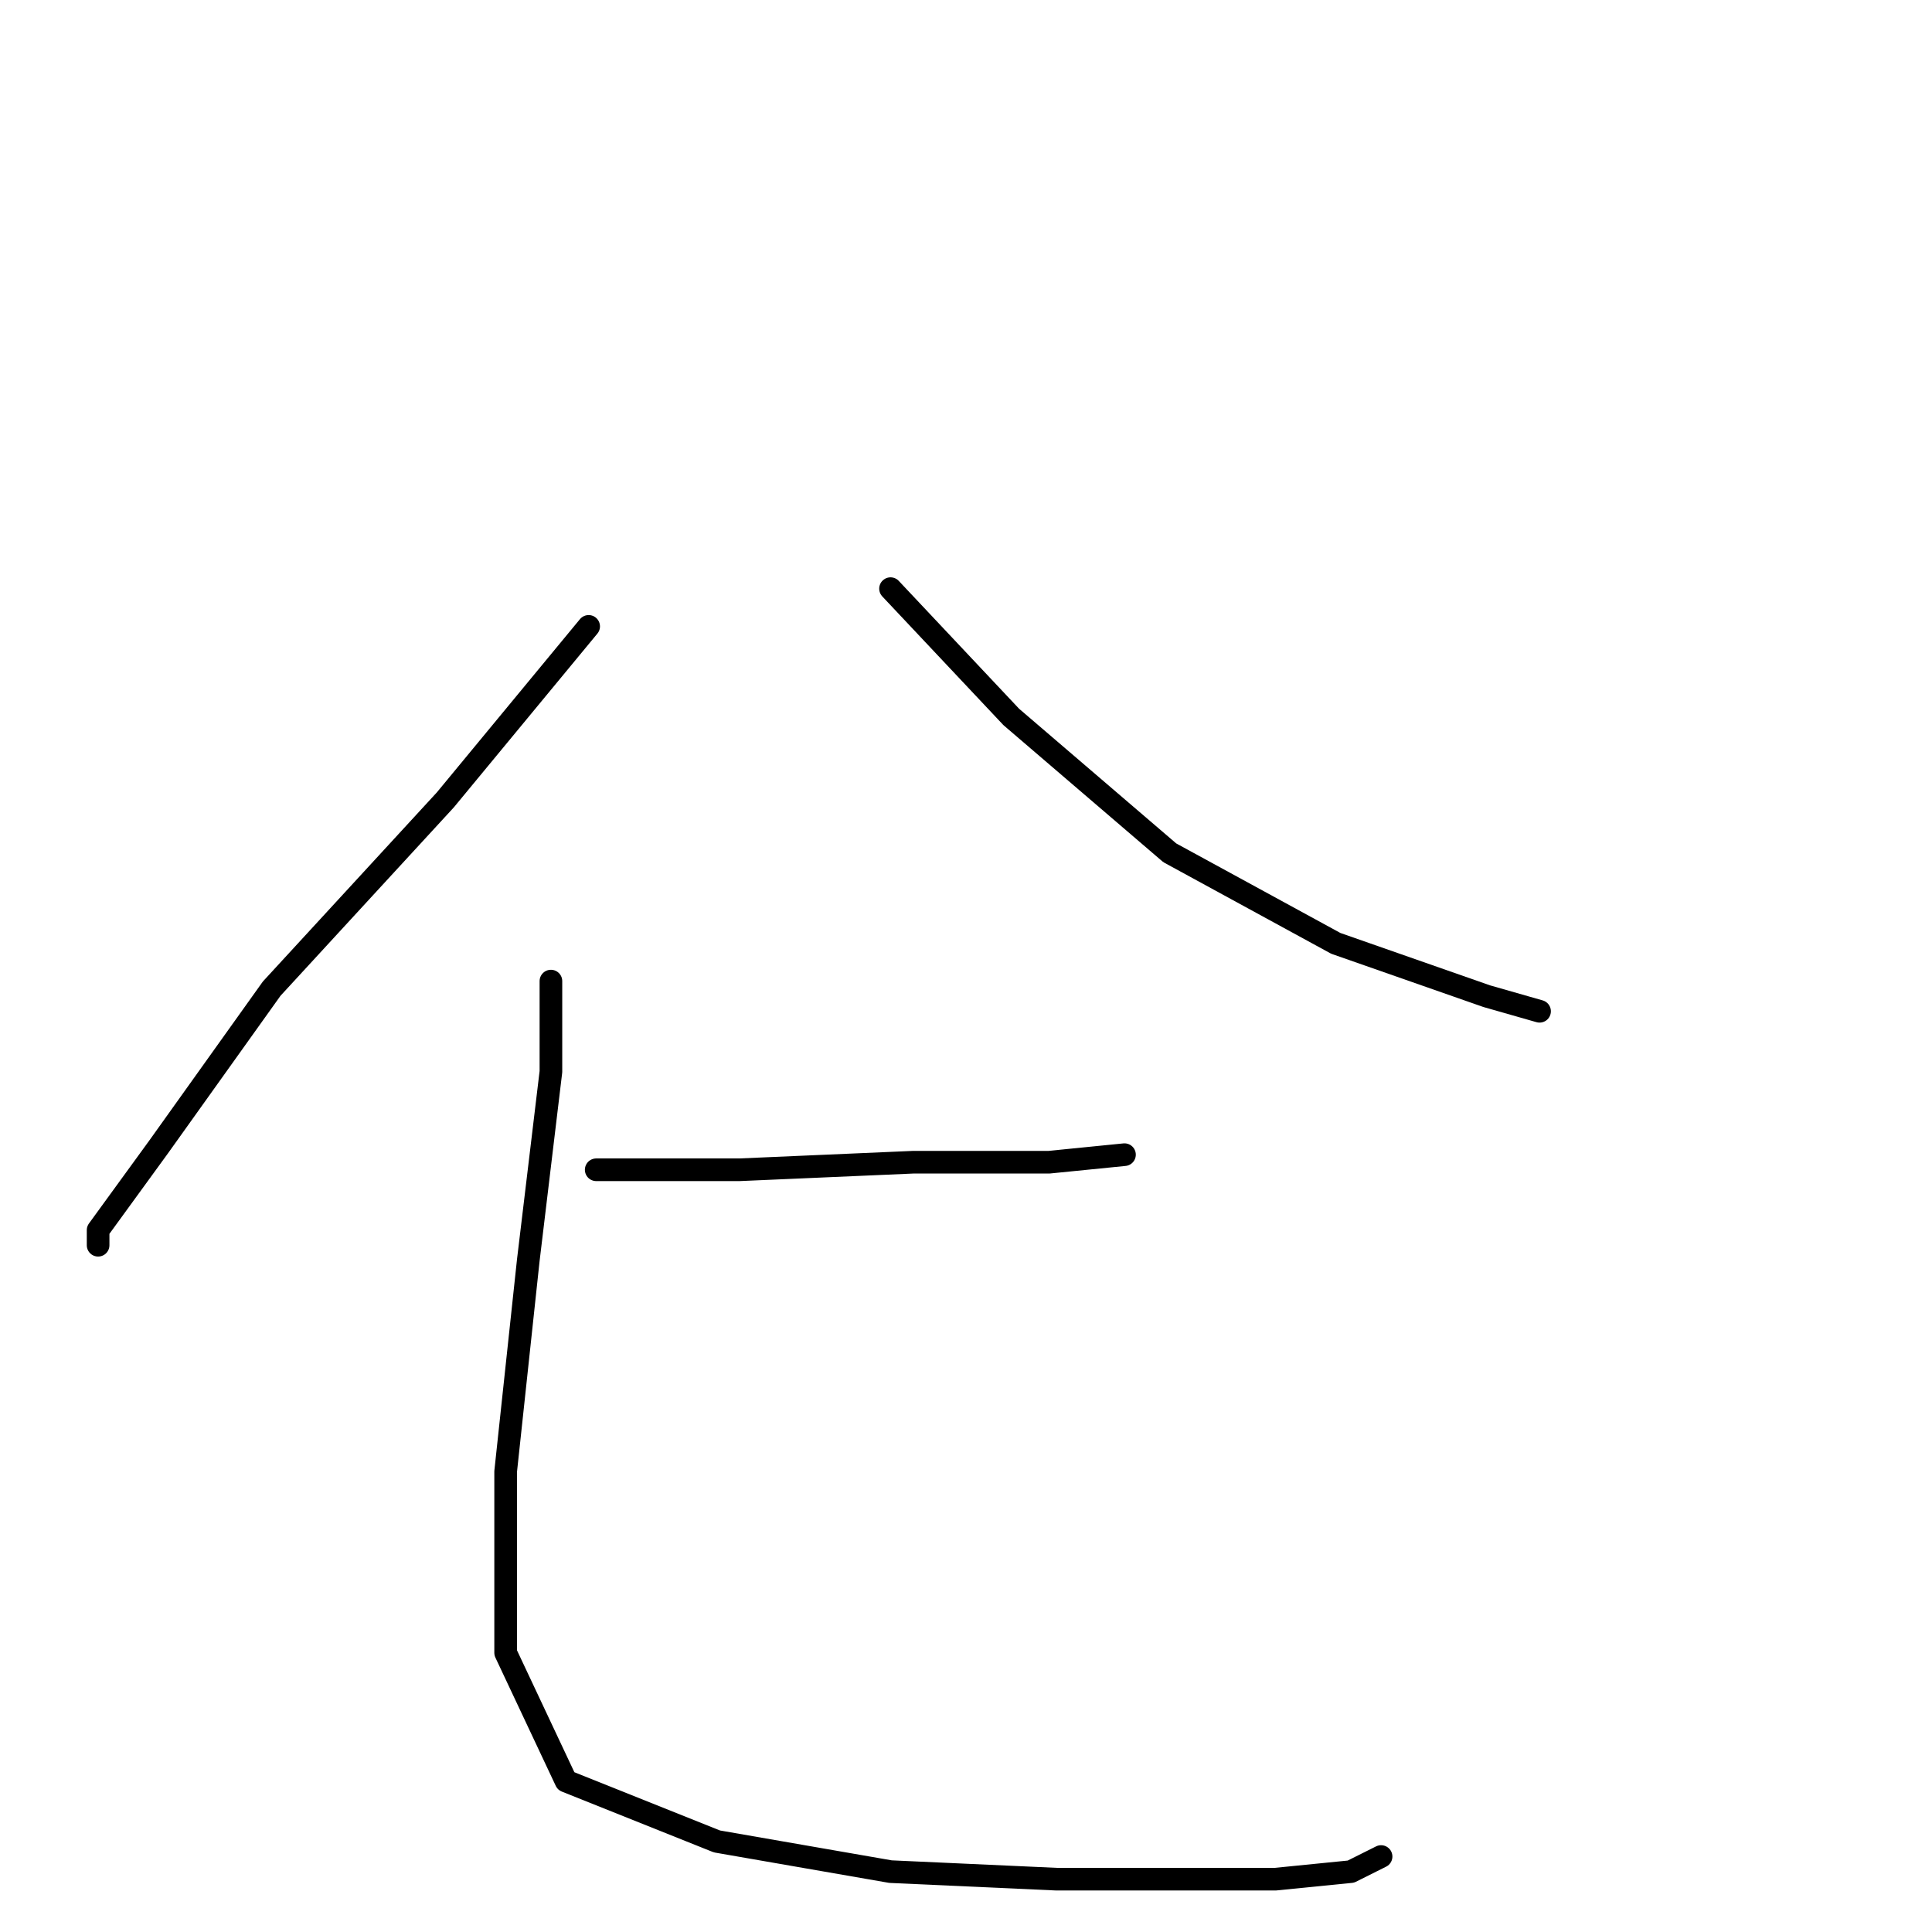<?xml version="1.0" standalone="no"?>
    <svg width="256" height="256" xmlns="http://www.w3.org/2000/svg" version="1.1">
    <polyline stroke="black" stroke-width="3" stroke-linecap="round" fill="transparent" stroke-linejoin="round" points="78 83 59 106 36 131 21 152 13 163 13 165 13 165 " />
        <polyline stroke="black" stroke-width="3" stroke-linecap="round" fill="transparent" stroke-linejoin="round" points="118 78 134 95 155 113 177 125 197 132 204 134 204 134 " />
        <polyline stroke="black" stroke-width="3" stroke-linecap="round" fill="transparent" stroke-linejoin="round" points="79 155 98 155 121 154 139 154 149 153 149 153 " />
        <polyline stroke="black" stroke-width="3" stroke-linecap="round" fill="transparent" stroke-linejoin="round" points="73 130 73 142 70 167 67 195 67 219 75 236 95 244 118 248 140 249 157 249 169 249 179 248 183 246 183 246 " />
        </svg>